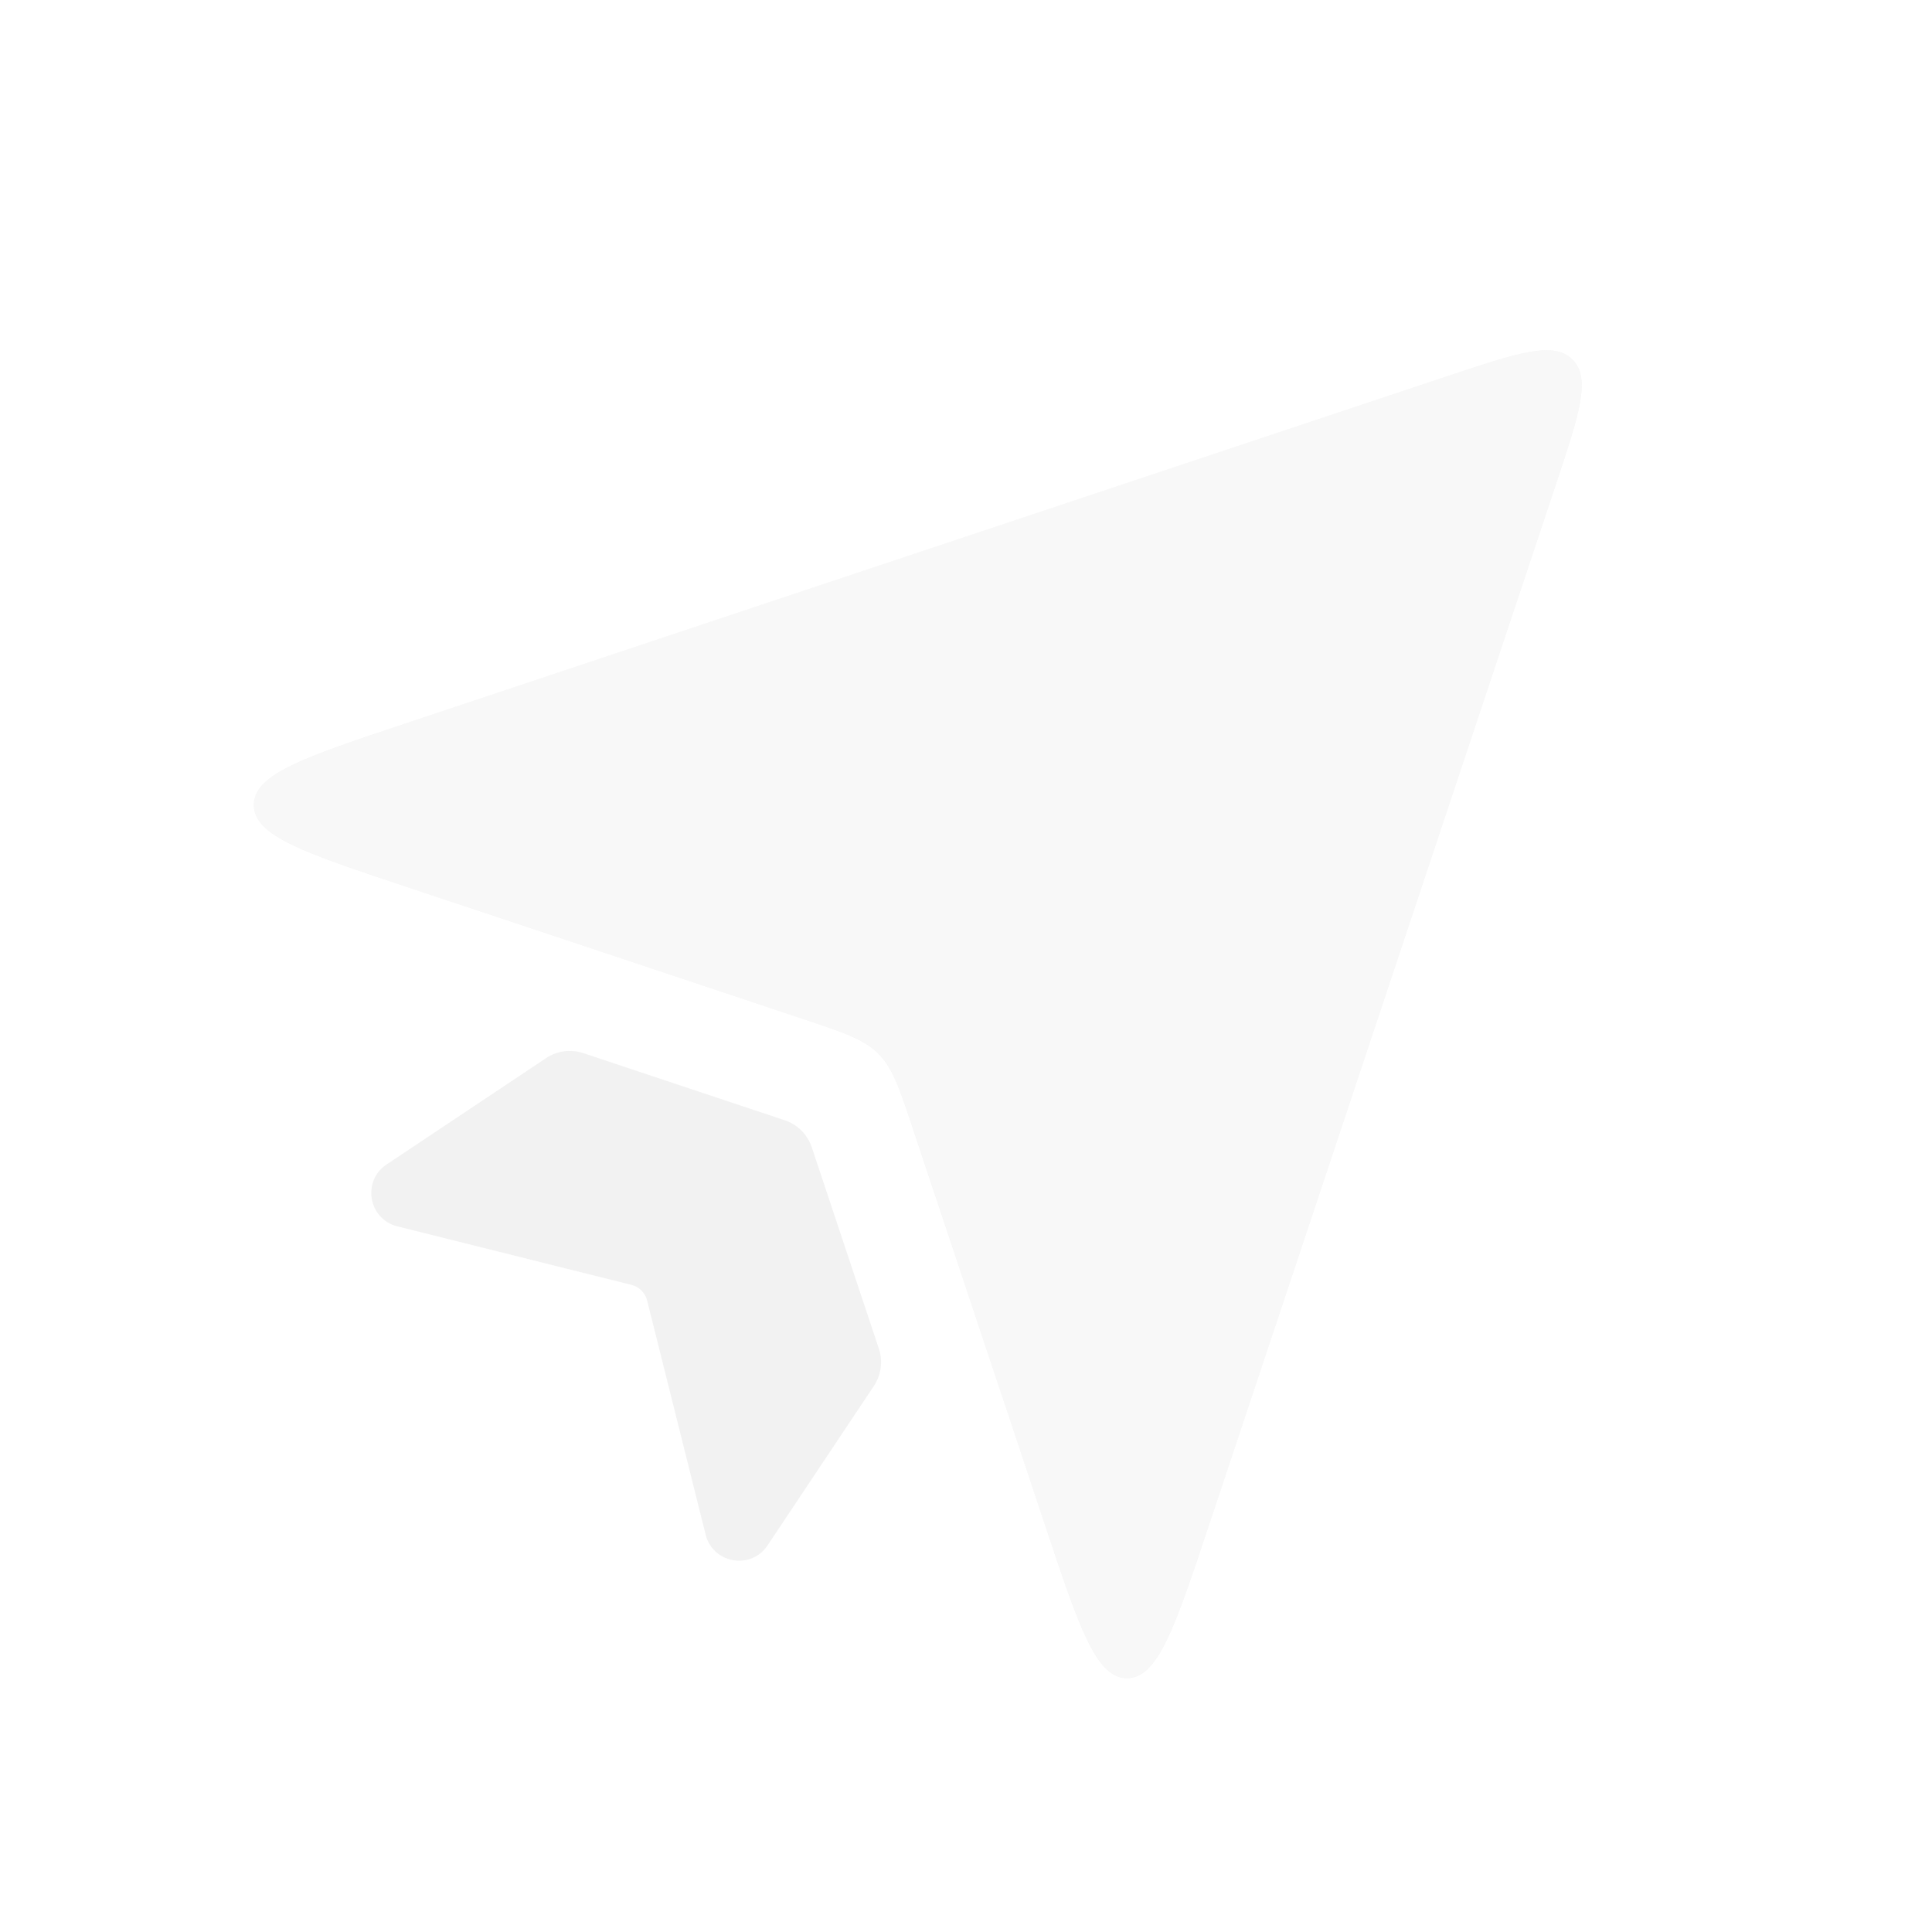 
<svg width="45" height="45" viewBox="0 0 45 45" fill="none" xmlns="http://www.w3.org/2000/svg">
<g opacity="0.2">
<path d="M9.442 20.647L18.728 23.742C19.659 24.053 20.124 24.208 20.458 24.542C20.792 24.876 20.947 25.341 21.258 26.272L24.353 35.558C25.137 37.911 25.529 39.088 26.25 39.088C26.971 39.088 27.363 37.911 28.147 35.558L36.235 11.295C36.787 9.639 37.063 8.811 36.626 8.374C36.189 7.937 35.361 8.213 33.705 8.765L9.442 16.853C7.089 17.637 5.912 18.029 5.912 18.75C5.912 19.471 7.089 19.863 9.442 20.647Z" fill="#DADADA"/>
<path d="M9.442 20.647L18.728 23.742C19.659 24.053 20.124 24.208 20.458 24.542C20.792 24.876 20.947 25.341 21.258 26.272L24.353 35.558C25.137 37.911 25.529 39.088 26.25 39.088C26.971 39.088 27.363 37.911 28.147 35.558L36.235 11.295C36.787 9.639 37.063 8.811 36.626 8.374C36.189 7.937 35.361 8.213 33.705 8.765L9.442 16.853C7.089 17.637 5.912 18.029 5.912 18.75C5.912 19.471 7.089 19.863 9.442 20.647L9.442 20.647Z" fill="#DADADA"/>
<path d="M18.276 26.092L13.589 24.53C13.296 24.432 12.975 24.475 12.718 24.646L9.005 27.122C8.427 27.507 8.581 28.395 9.254 28.564L14.709 29.927C14.888 29.972 15.028 30.112 15.073 30.291L16.436 35.746C16.605 36.419 17.493 36.573 17.878 35.995L20.354 32.282C20.525 32.025 20.568 31.704 20.47 31.411L18.908 26.724C18.809 26.426 18.574 26.191 18.276 26.092Z" fill="#BEBEBE"/>
</g>
</svg>
